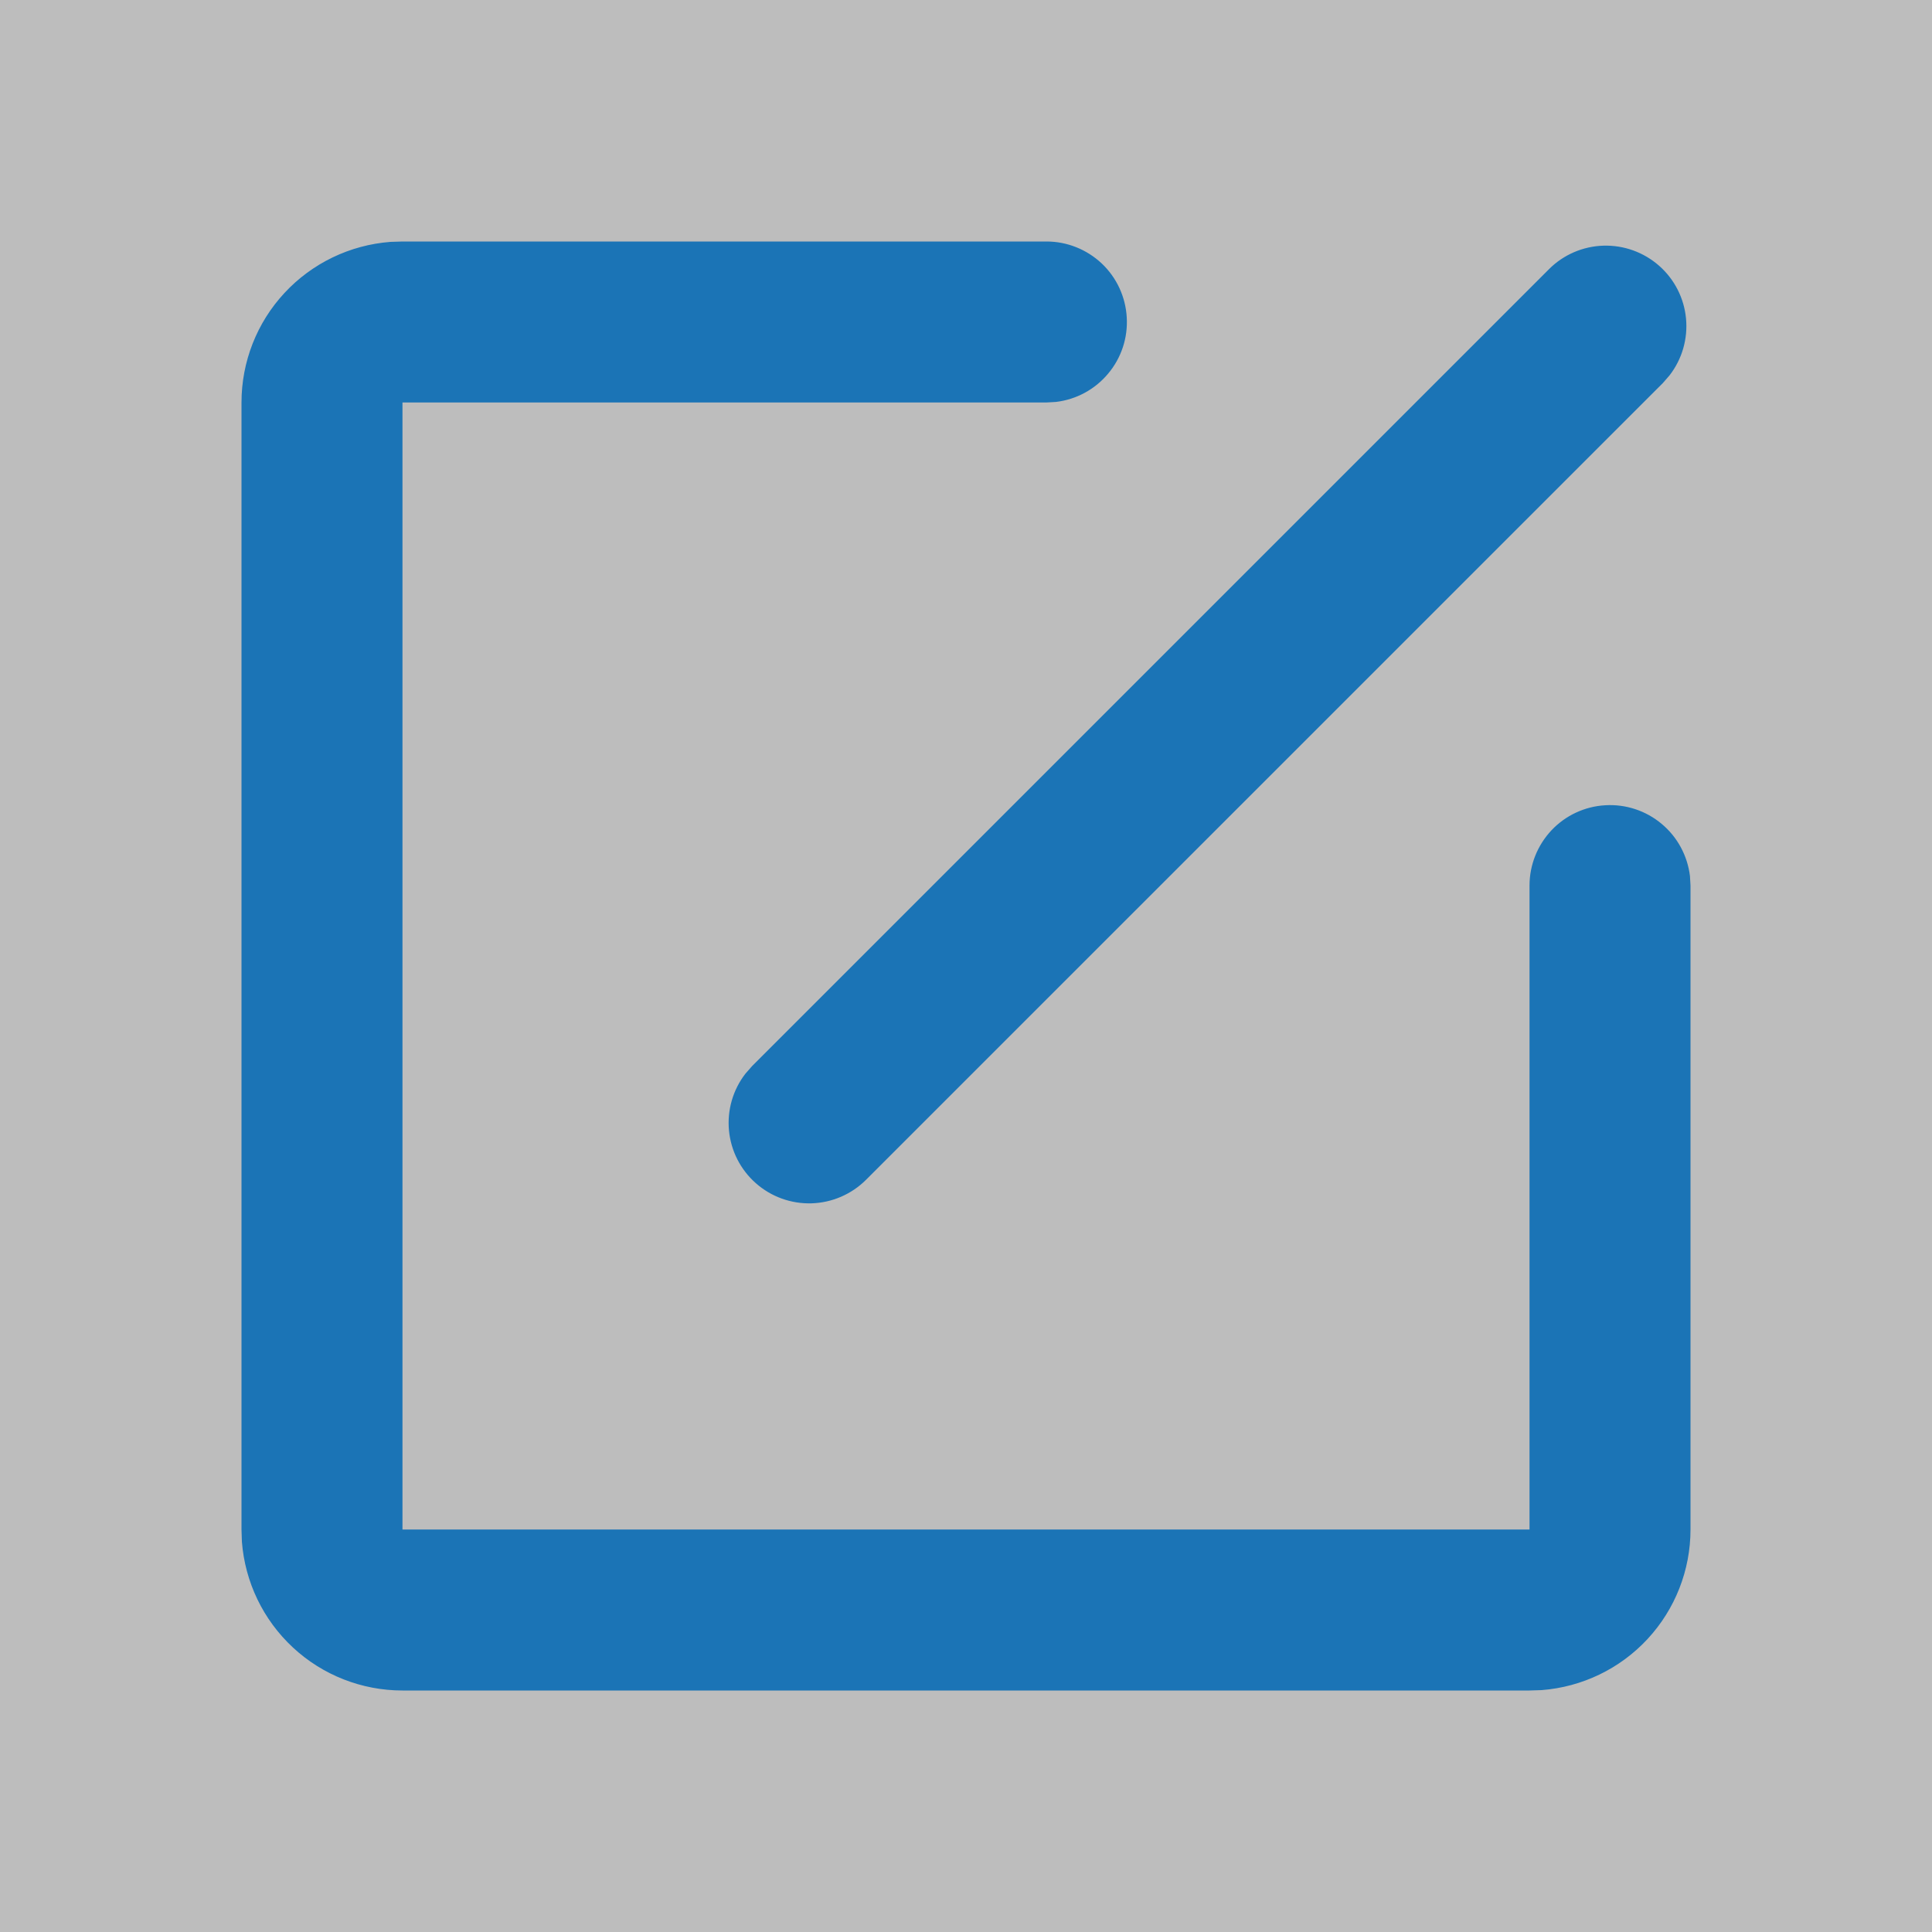 <svg width="25" height="25" viewBox="0 0 25 25" fill="none" xmlns="http://www.w3.org/2000/svg">
<g clip-path="url(#clip0_4589_16441)">
<rect width="25" height="25" fill="#BDBDBD"/>
<path d="M13.542 3.125C13.807 3.125 14.062 3.227 14.256 3.409C14.449 3.591 14.565 3.841 14.58 4.106C14.596 4.371 14.51 4.632 14.339 4.835C14.169 5.039 13.927 5.17 13.664 5.201L13.542 5.208H5.208V19.792H19.792V11.458C19.792 11.193 19.894 10.938 20.076 10.744C20.258 10.551 20.507 10.435 20.772 10.42C21.037 10.404 21.298 10.49 21.502 10.661C21.706 10.831 21.836 11.073 21.868 11.336L21.875 11.458V19.792C21.875 20.317 21.677 20.823 21.319 21.209C20.962 21.594 20.472 21.83 19.948 21.87L19.792 21.875H5.208C4.683 21.875 4.176 21.677 3.791 21.319C3.406 20.962 3.17 20.472 3.13 19.948L3.125 19.792V5.208C3.125 4.683 3.323 4.176 3.681 3.791C4.038 3.406 4.528 3.17 5.052 3.13L5.208 3.125H13.542ZM20.045 3.482C20.232 3.295 20.484 3.187 20.748 3.179C21.013 3.171 21.27 3.264 21.469 3.439C21.668 3.614 21.792 3.858 21.817 4.121C21.842 4.385 21.766 4.648 21.604 4.857L21.518 4.956L11.205 15.268C11.018 15.454 10.766 15.563 10.502 15.571C10.237 15.579 9.979 15.486 9.781 15.311C9.582 15.136 9.458 14.892 9.433 14.629C9.408 14.365 9.484 14.102 9.646 13.893L9.732 13.795L20.045 3.482Z" fill="#1B74B6"/>
</g>
<defs>
<clipPath id="clip0_4589_16441">
<rect width="25" height="25" fill="white"/>
</clipPath>
</defs>
</svg>
